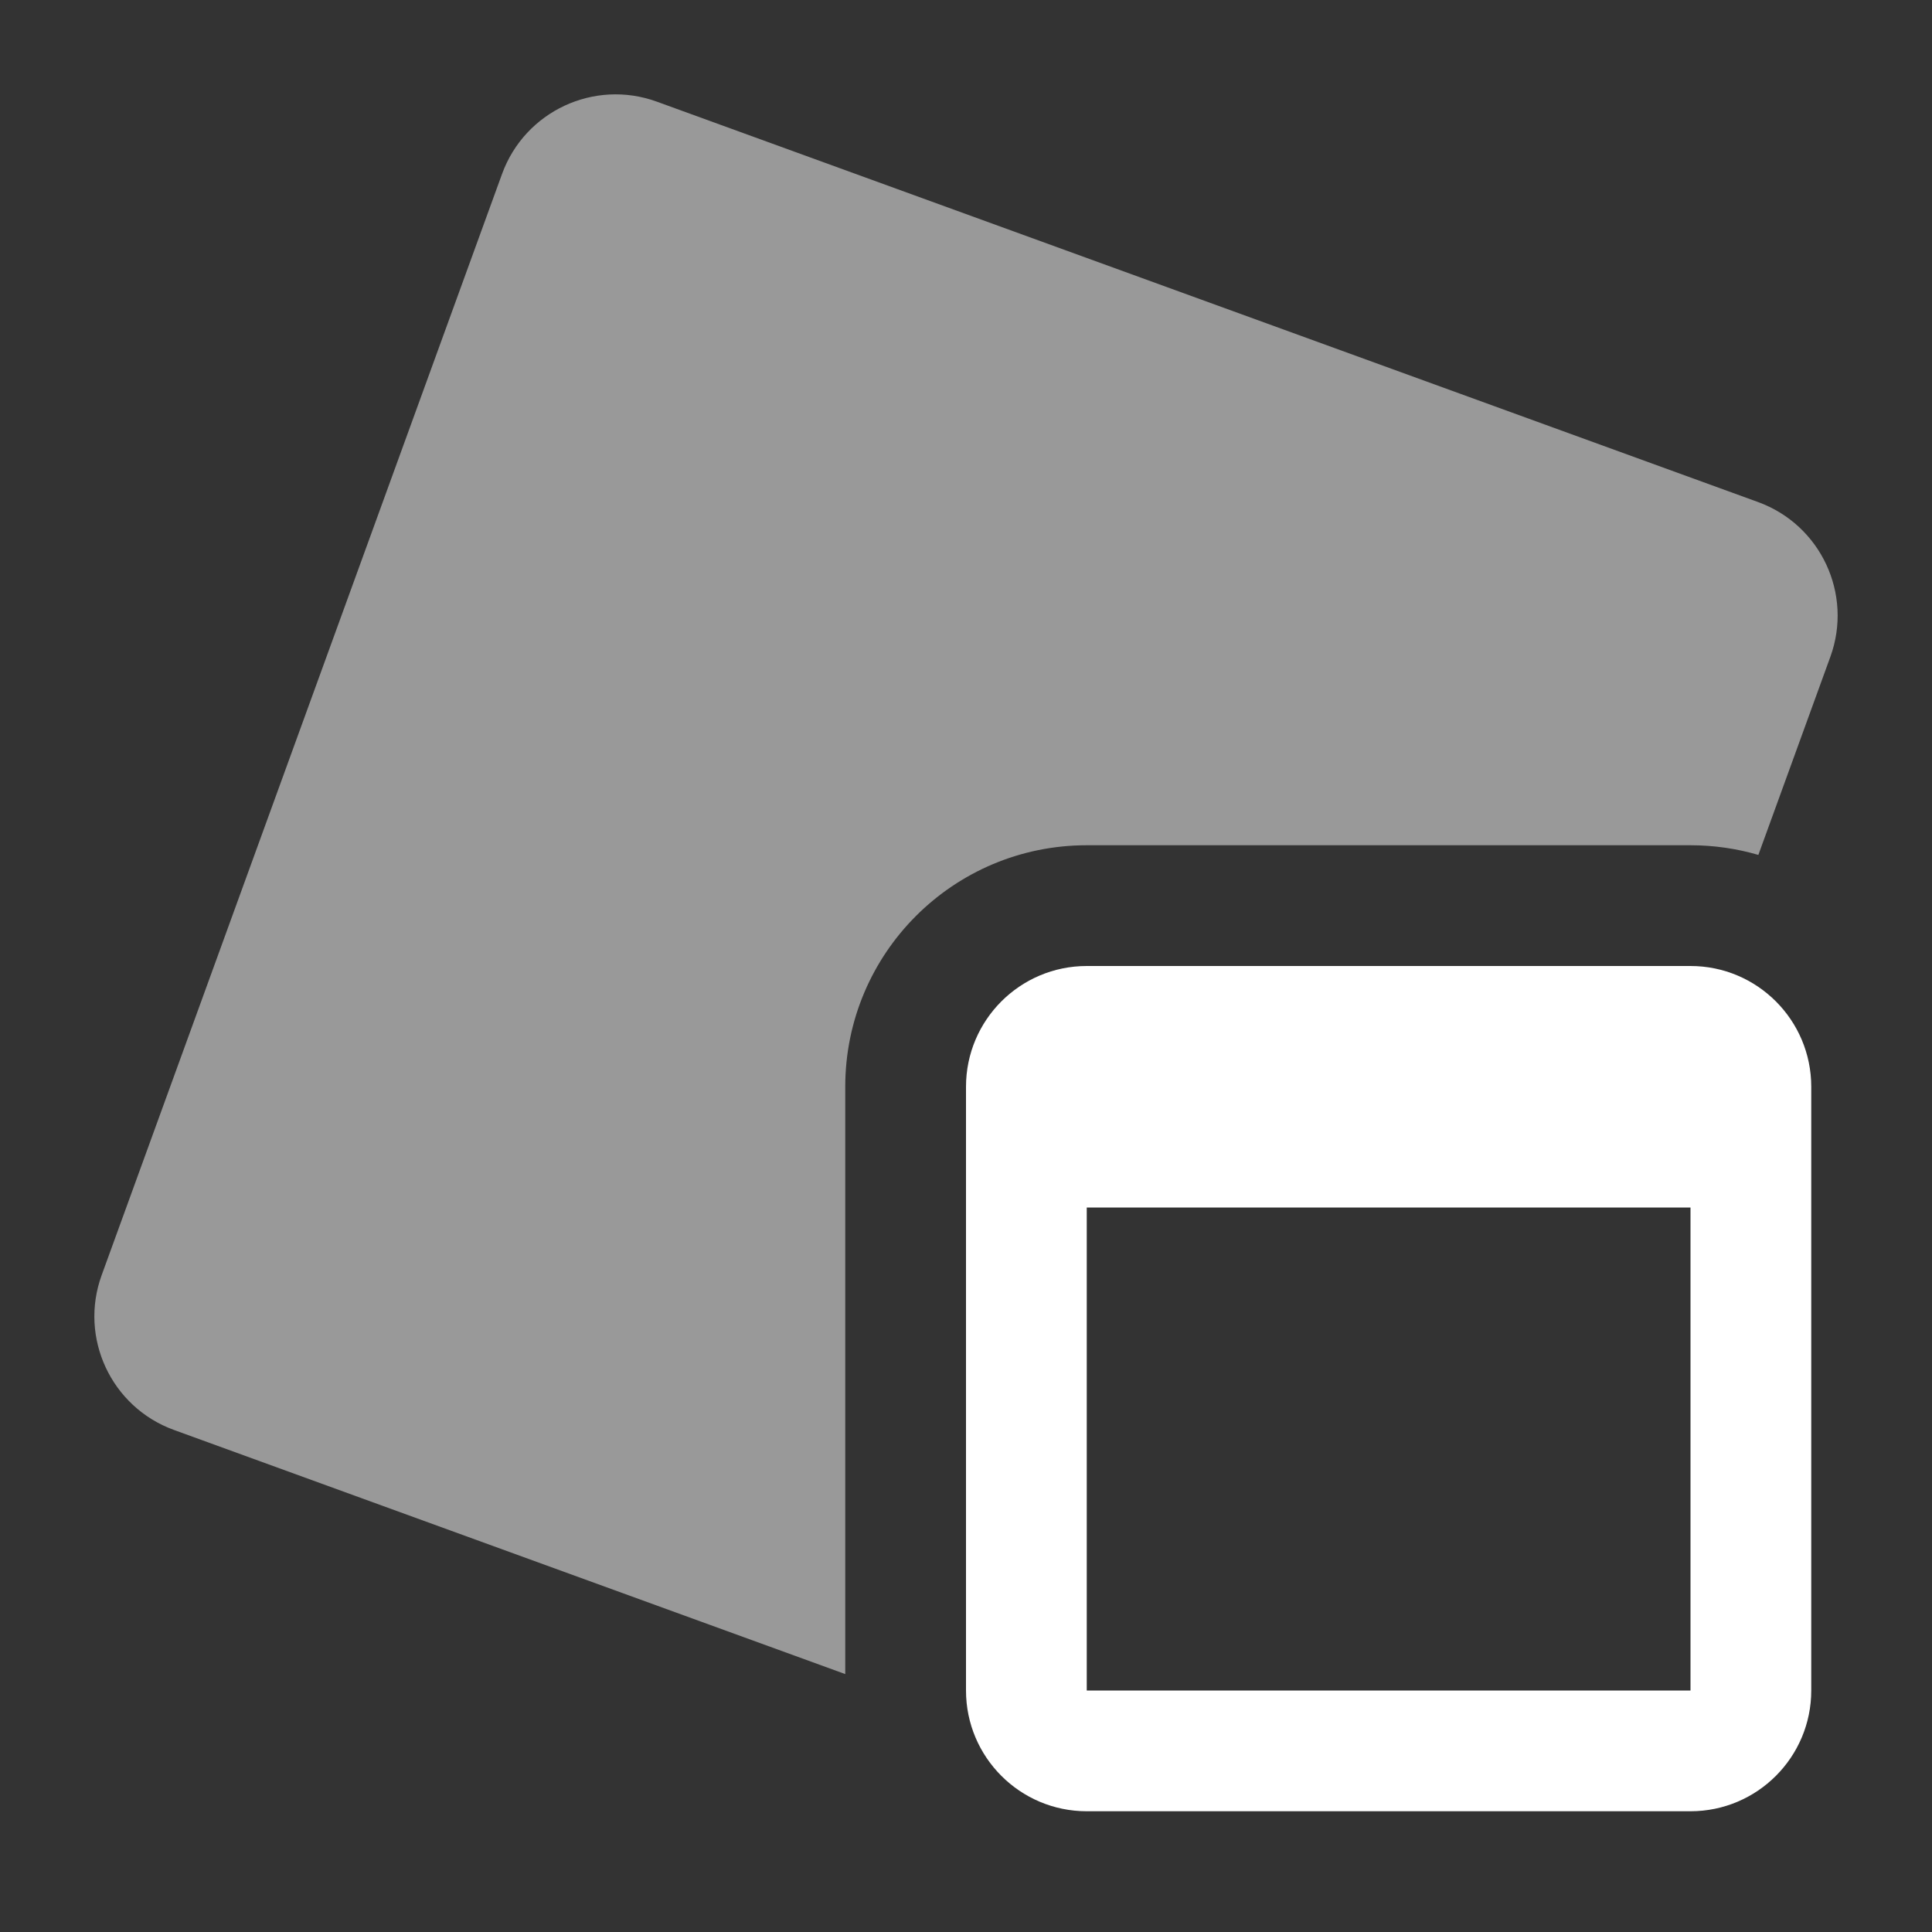 <svg width="16" height="16" viewBox="0 0 16 16" fill="none" xmlns="http://www.w3.org/2000/svg">
<rect x="0" y="0" width="16" height="16" fill="#333333" stroke="none"/>
<path fill-rule="evenodd" clip-rule="evenodd" d="M5.44 0.842C4.921 0.653 4.347 0.921 4.158 1.44L0.842 10.56C0.653 11.079 0.921 11.653 1.44 11.842L7 13.864V9C7 7.895 7.895 7 9 7H14C14.195 7 14.384 7.028 14.562 7.08L15.158 5.44C15.347 4.921 15.079 4.347 14.56 4.158L5.44 0.842Z" fill="white" fill-opacity="0.5"/>
<path fill-rule="evenodd" clip-rule="evenodd" d="M9 8C8.448 8 8 8.448 8 9V14C8 14.552 8.448 15 9 15H14C14.552 15 15 14.552 15 14V9C15 8.448 14.552 8 14 8H9ZM14 10H9V14H14V10Z" fill="white"/>
</svg>
